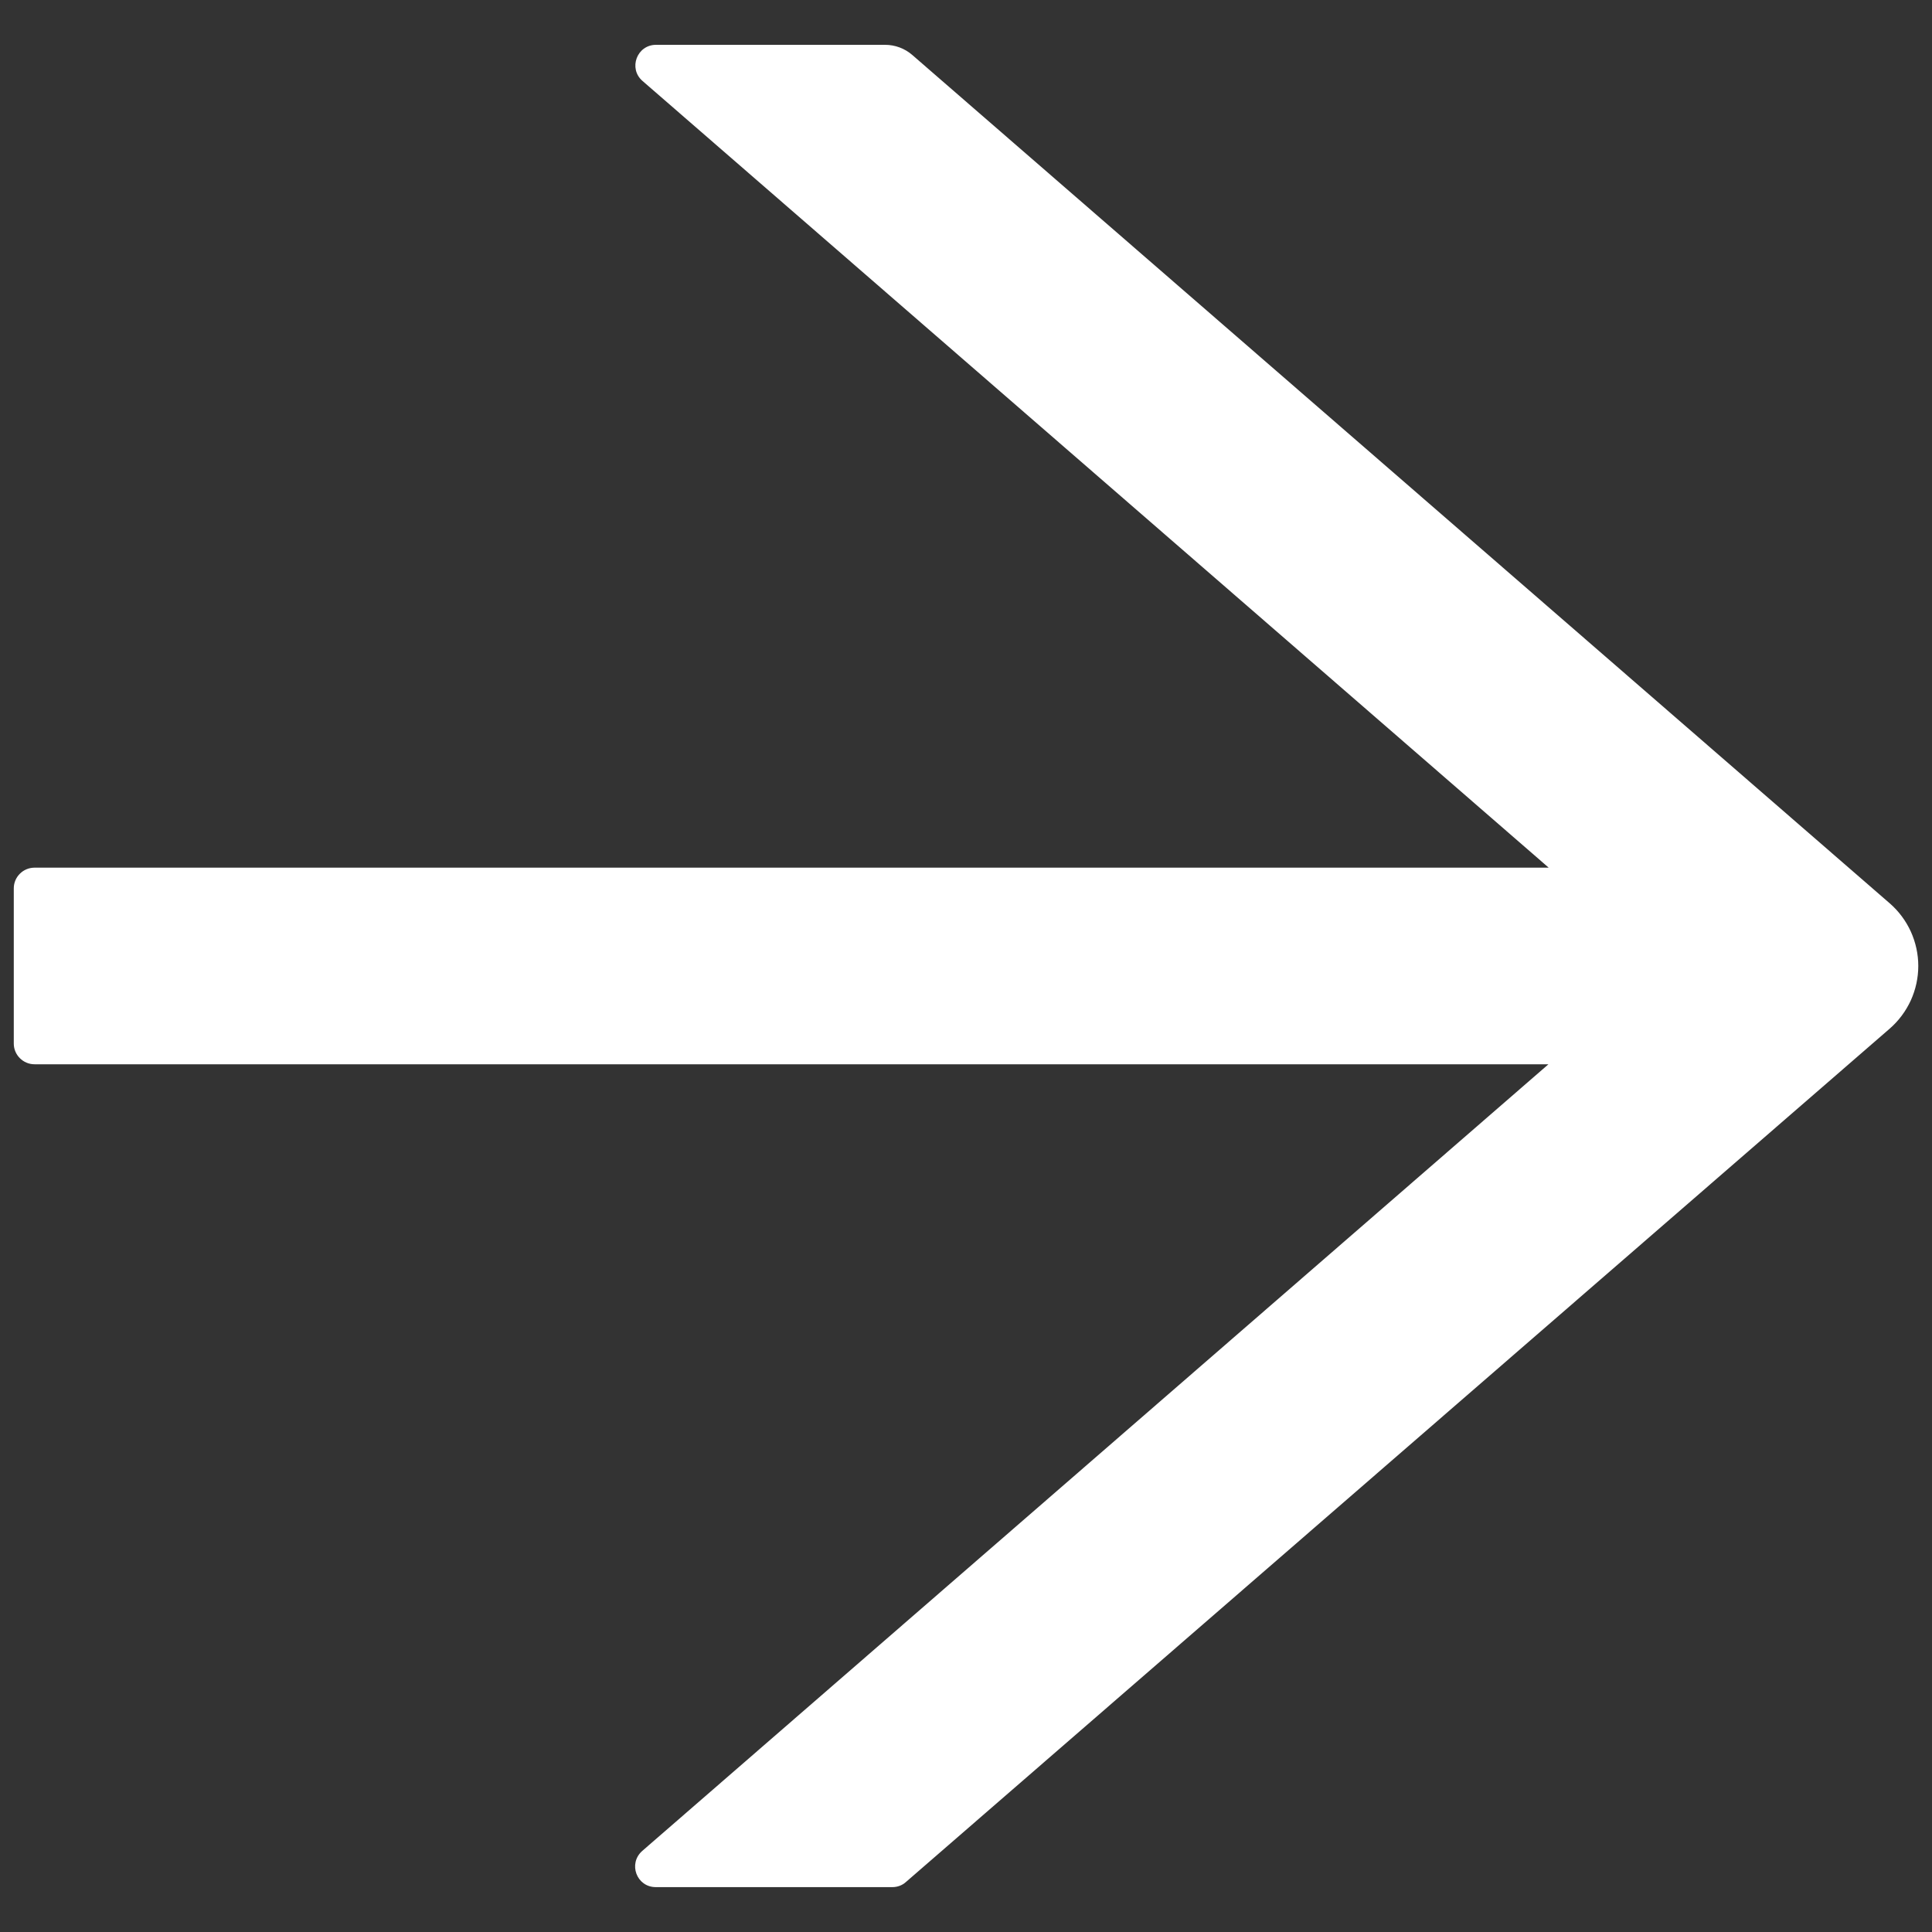 <svg width="30" height="30" viewBox="0 0 30 30" fill="none" xmlns="http://www.w3.org/2000/svg">
<rect x="0" y="0" width="30" height="30" fill="#333333" stroke="none"/>
<path d="M29.344 14.027L14.164 0.852C14.048 0.752 13.899 0.696 13.742 0.696H10.187C9.889 0.696 9.753 1.065 9.978 1.258L24.048 13.473H0.536C0.359 13.473 0.214 13.617 0.214 13.794V16.205C0.214 16.381 0.359 16.526 0.536 16.526H24.044L9.974 28.74C9.749 28.937 9.885 29.303 10.183 29.303H13.859C13.935 29.303 14.012 29.275 14.068 29.223L29.344 15.972C29.483 15.851 29.594 15.701 29.671 15.534C29.747 15.366 29.787 15.184 29.787 14.999C29.787 14.815 29.747 14.633 29.671 14.465C29.594 14.297 29.483 14.148 29.344 14.027Z" fill="white"/>
</svg>
